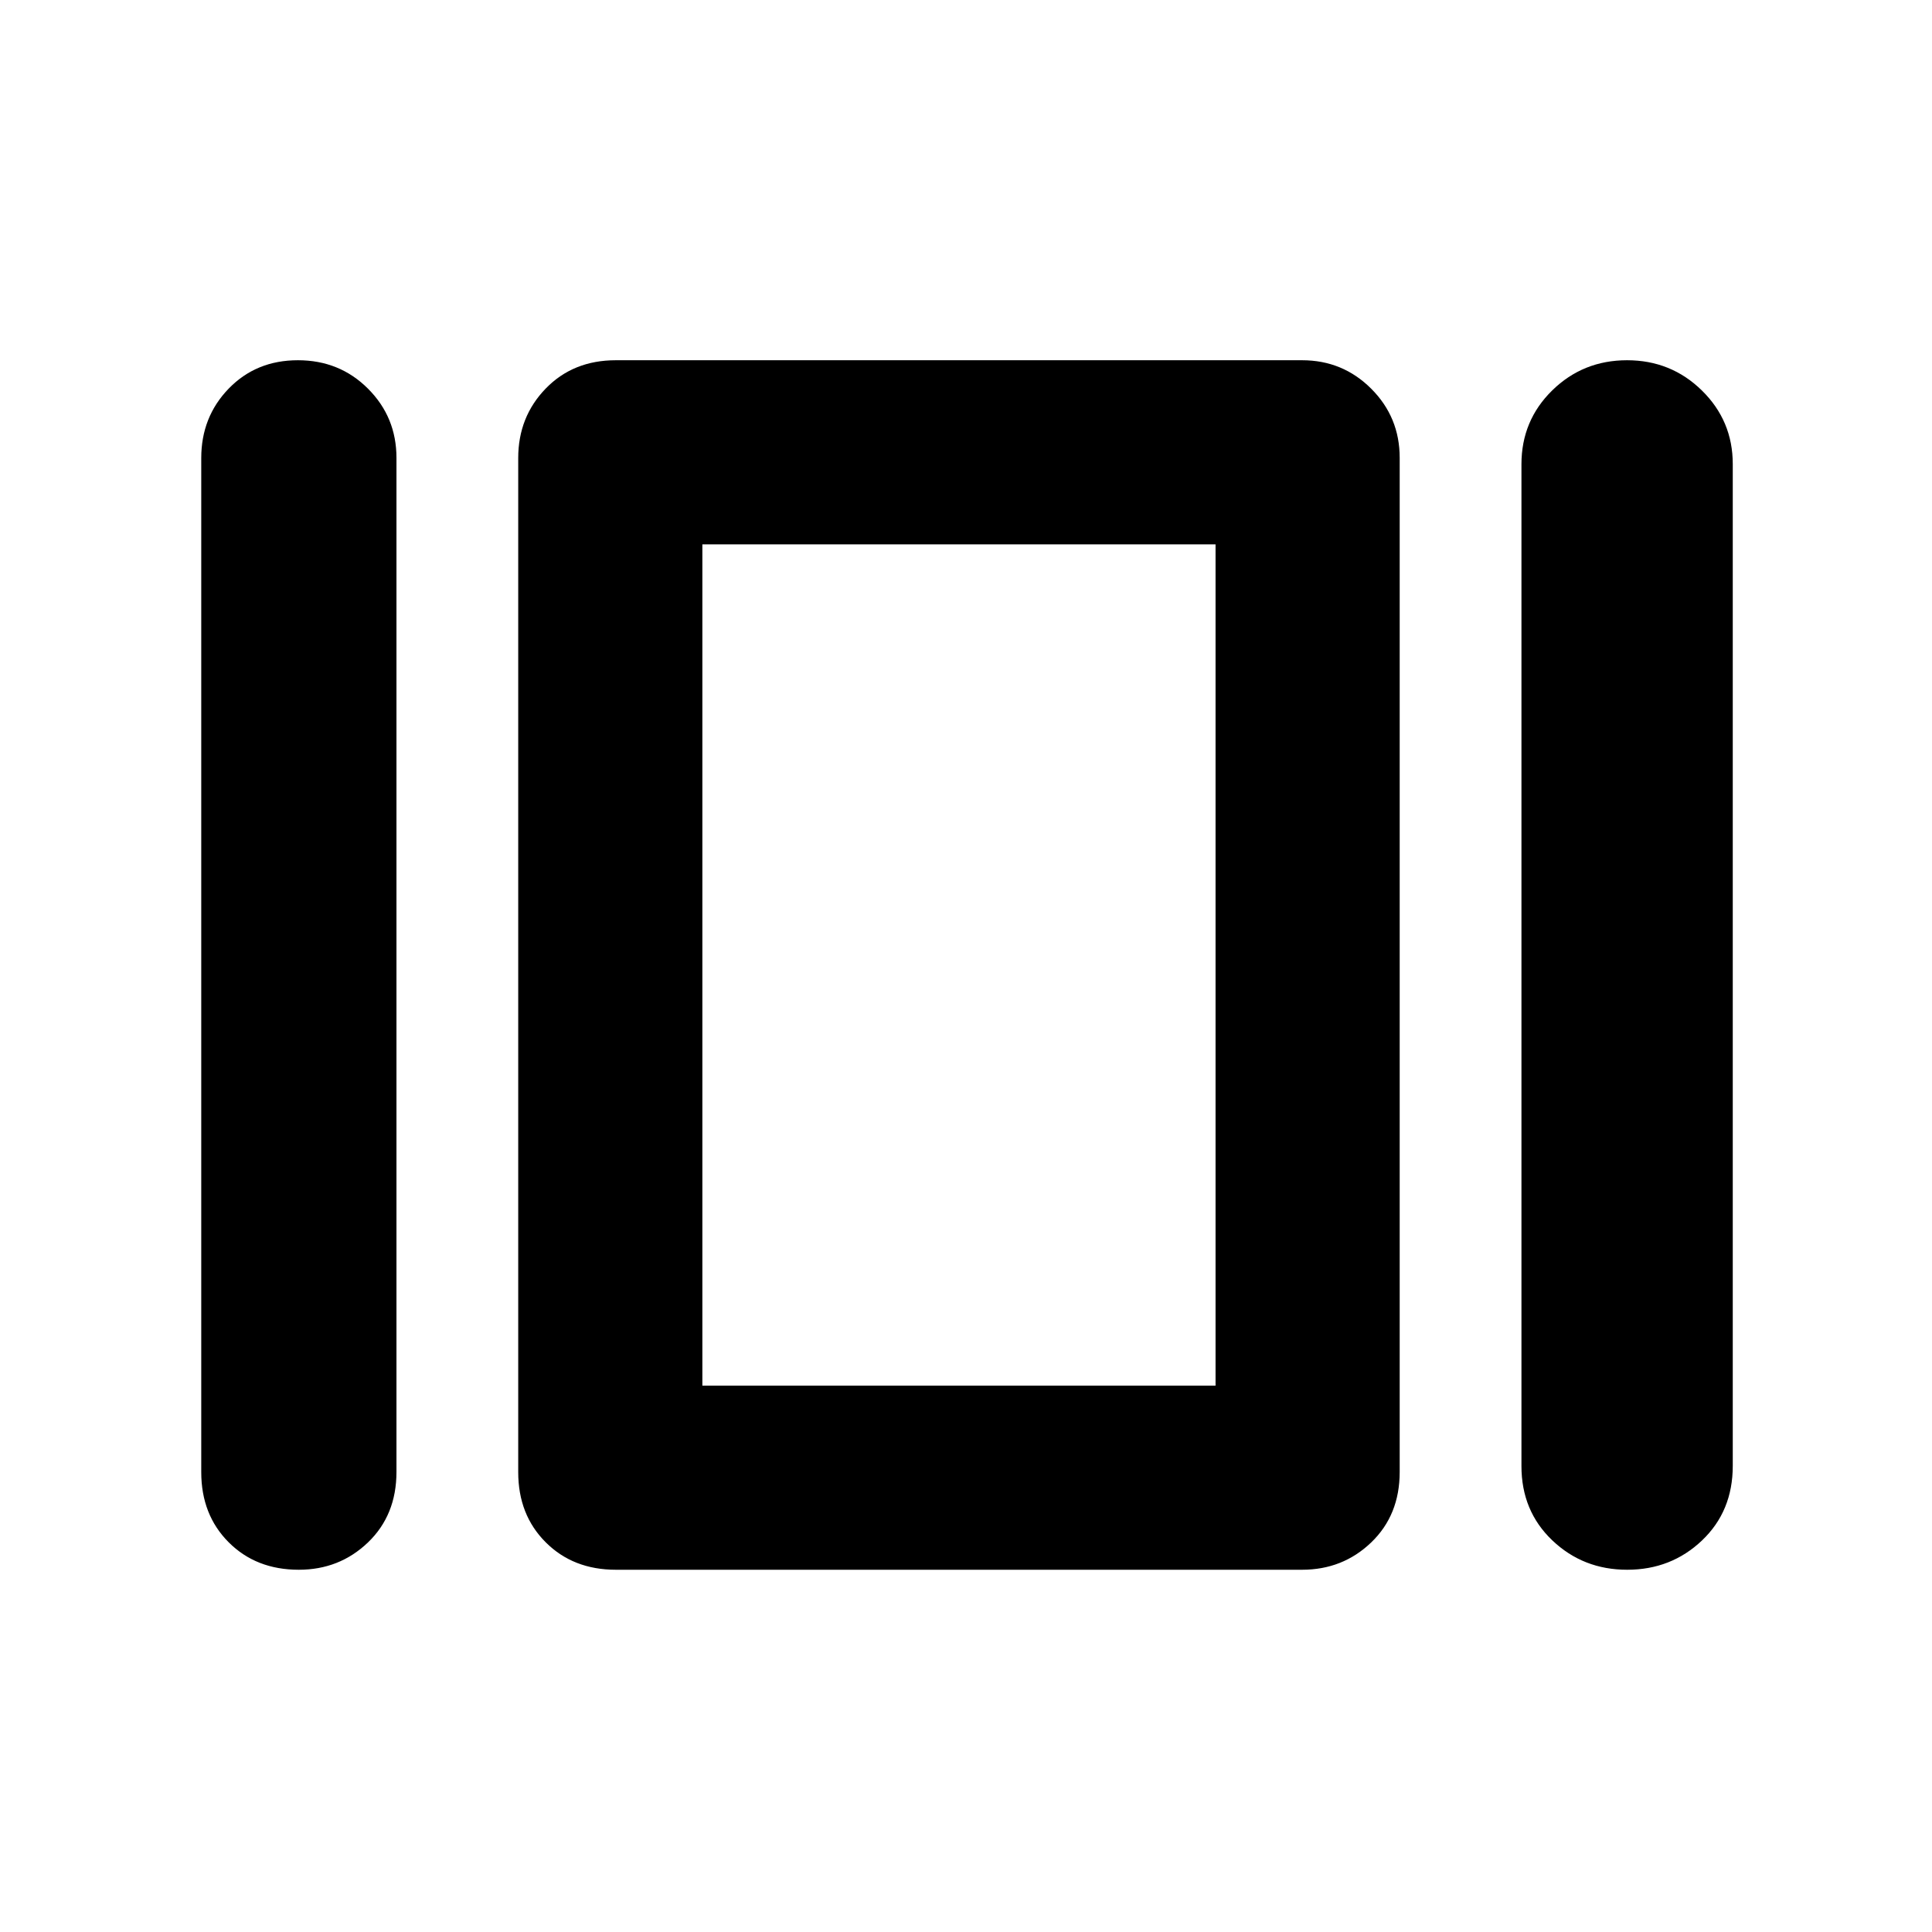 <svg xmlns="http://www.w3.org/2000/svg" height="48" viewBox="0 -960 960 960" width="48"><path d="M100-228.5v-503.9q0-20.43 13.65-34.52Q127.31-781 148.03-781q20.72 0 34.85 14.15Q197-752.71 197-732.5v503.9q0 21.43-14.15 35.02Q168.69-180 148.47-180q-21.22 0-34.84-13.65Q100-207.29 100-228.5ZM306-180q-21.21 0-34.85-13.65-13.65-13.64-13.65-34.85v-503.9q0-20.43 13.65-34.52Q284.79-781 306-781h341q20.21 0 34.35 14.15 14.15 14.14 14.15 34.35v503.9q0 21.43-14.15 35.02Q667.21-180 647-180H306Zm450-51.5v-497.82q0-21.72 15.3-36.7Q786.61-781 808.47-781t37.2 15.04Q861-750.91 861-729.42v497.82q0 22.52-15.3 37.06Q830.39-180 808.53-180t-37.2-14.6Q756-209.21 756-231.5Zm-407-40h255v-418H349v418ZM476-481Z"/></svg>
